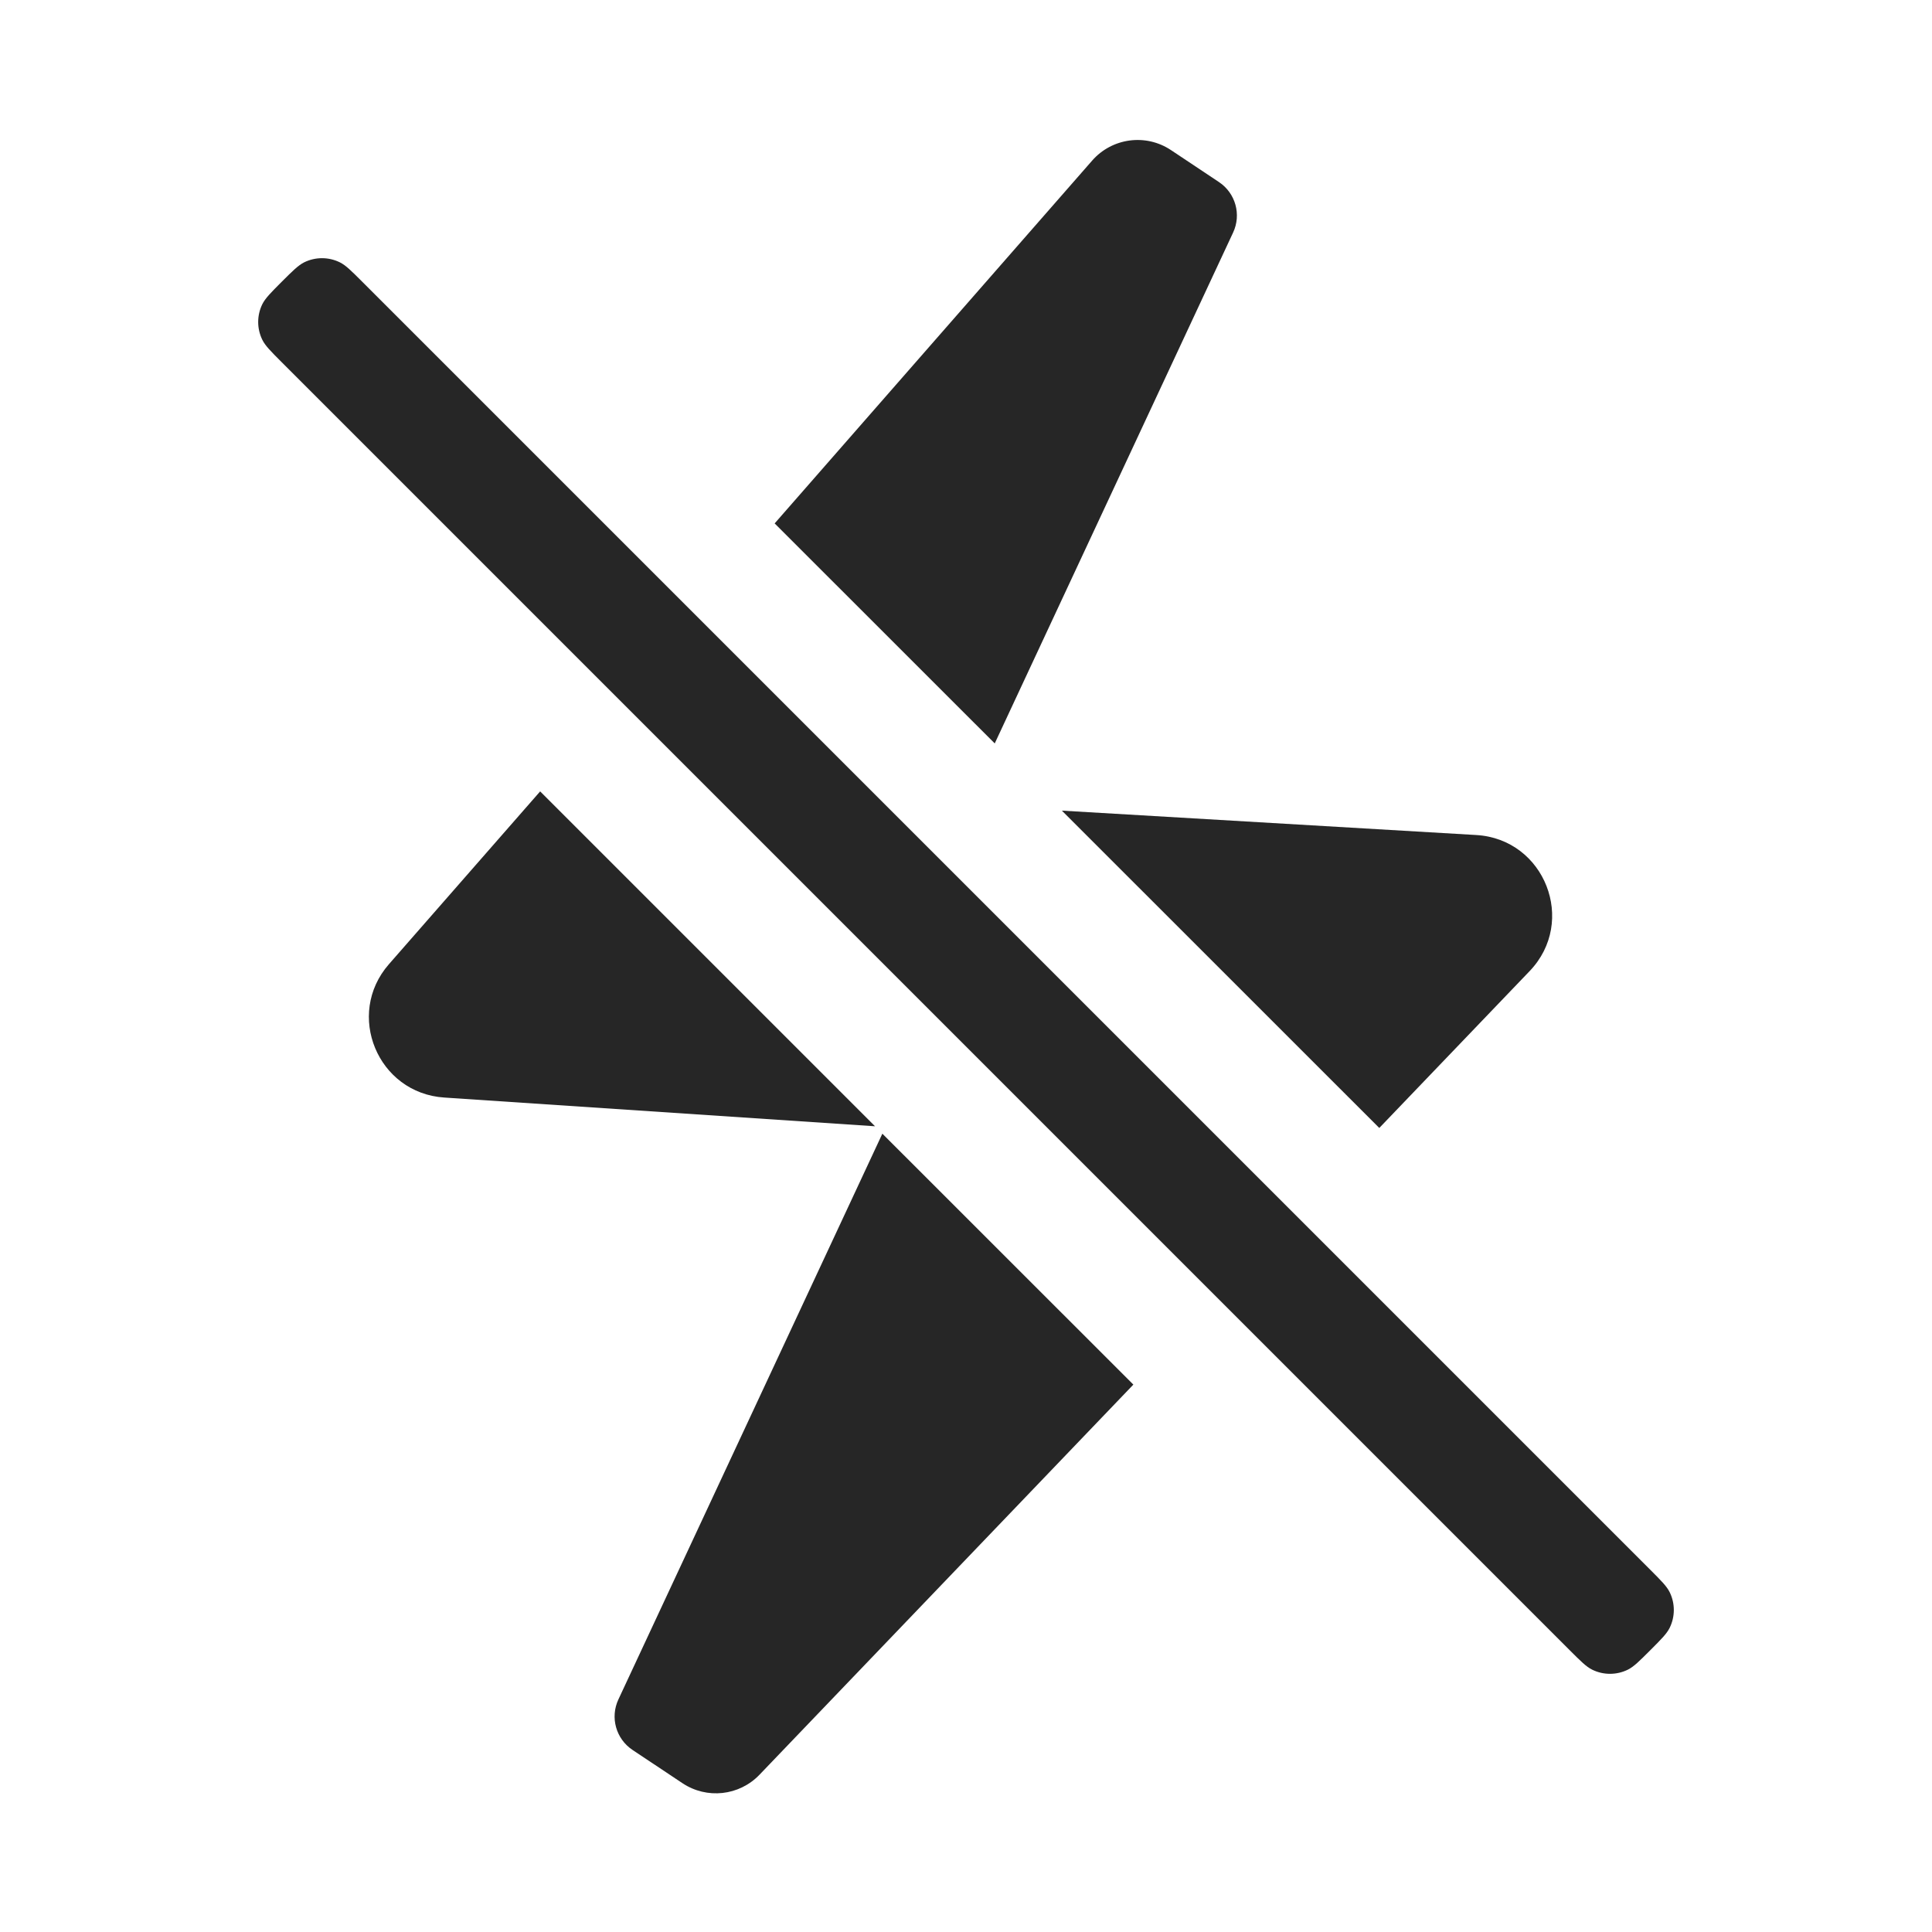 <svg width="24" height="24" viewBox="0 0 24 24" fill="none" xmlns="http://www.w3.org/2000/svg">
<path fill-rule="evenodd" clip-rule="evenodd" d="M20.5 20.5C20.636 20.364 20.704 20.296 20.741 20.222C20.81 20.082 20.81 19.918 20.741 19.778C20.704 19.704 20.636 19.636 20.5 19.5L12.25 11.25L4.5 3.5C4.364 3.364 4.296 3.296 4.222 3.259C4.082 3.19 3.918 3.19 3.778 3.259C3.705 3.296 3.636 3.364 3.5 3.5C3.364 3.636 3.296 3.705 3.259 3.778C3.19 3.918 3.19 4.082 3.259 4.222C3.296 4.296 3.364 4.364 3.5 4.5L11.25 12.25L19.5 20.5C19.636 20.636 19.704 20.704 19.778 20.741C19.918 20.81 20.082 20.81 20.222 20.741C20.296 20.704 20.364 20.636 20.5 20.5Z" fill="#262626"/>
<path fill-rule="evenodd" clip-rule="evenodd" d="M6.71 9.831L4.831 11.978C4.286 12.601 4.691 13.579 5.518 13.634L10.87 13.991L6.71 9.831ZM10.961 14.083L7.682 21.111C7.577 21.335 7.652 21.601 7.857 21.738L8.477 22.151C8.78 22.353 9.183 22.309 9.435 22.046L14.079 17.2L10.961 14.083ZM17.134 14.012L19.002 12.063C19.592 11.447 19.19 10.423 18.339 10.373L13.191 10.07L17.134 14.012ZM12.357 9.235L9.623 6.502L13.567 1.995C13.815 1.712 14.234 1.656 14.547 1.865L15.143 2.262C15.348 2.399 15.423 2.665 15.318 2.889L12.357 9.235Z" fill="#262626"/>
</svg>
